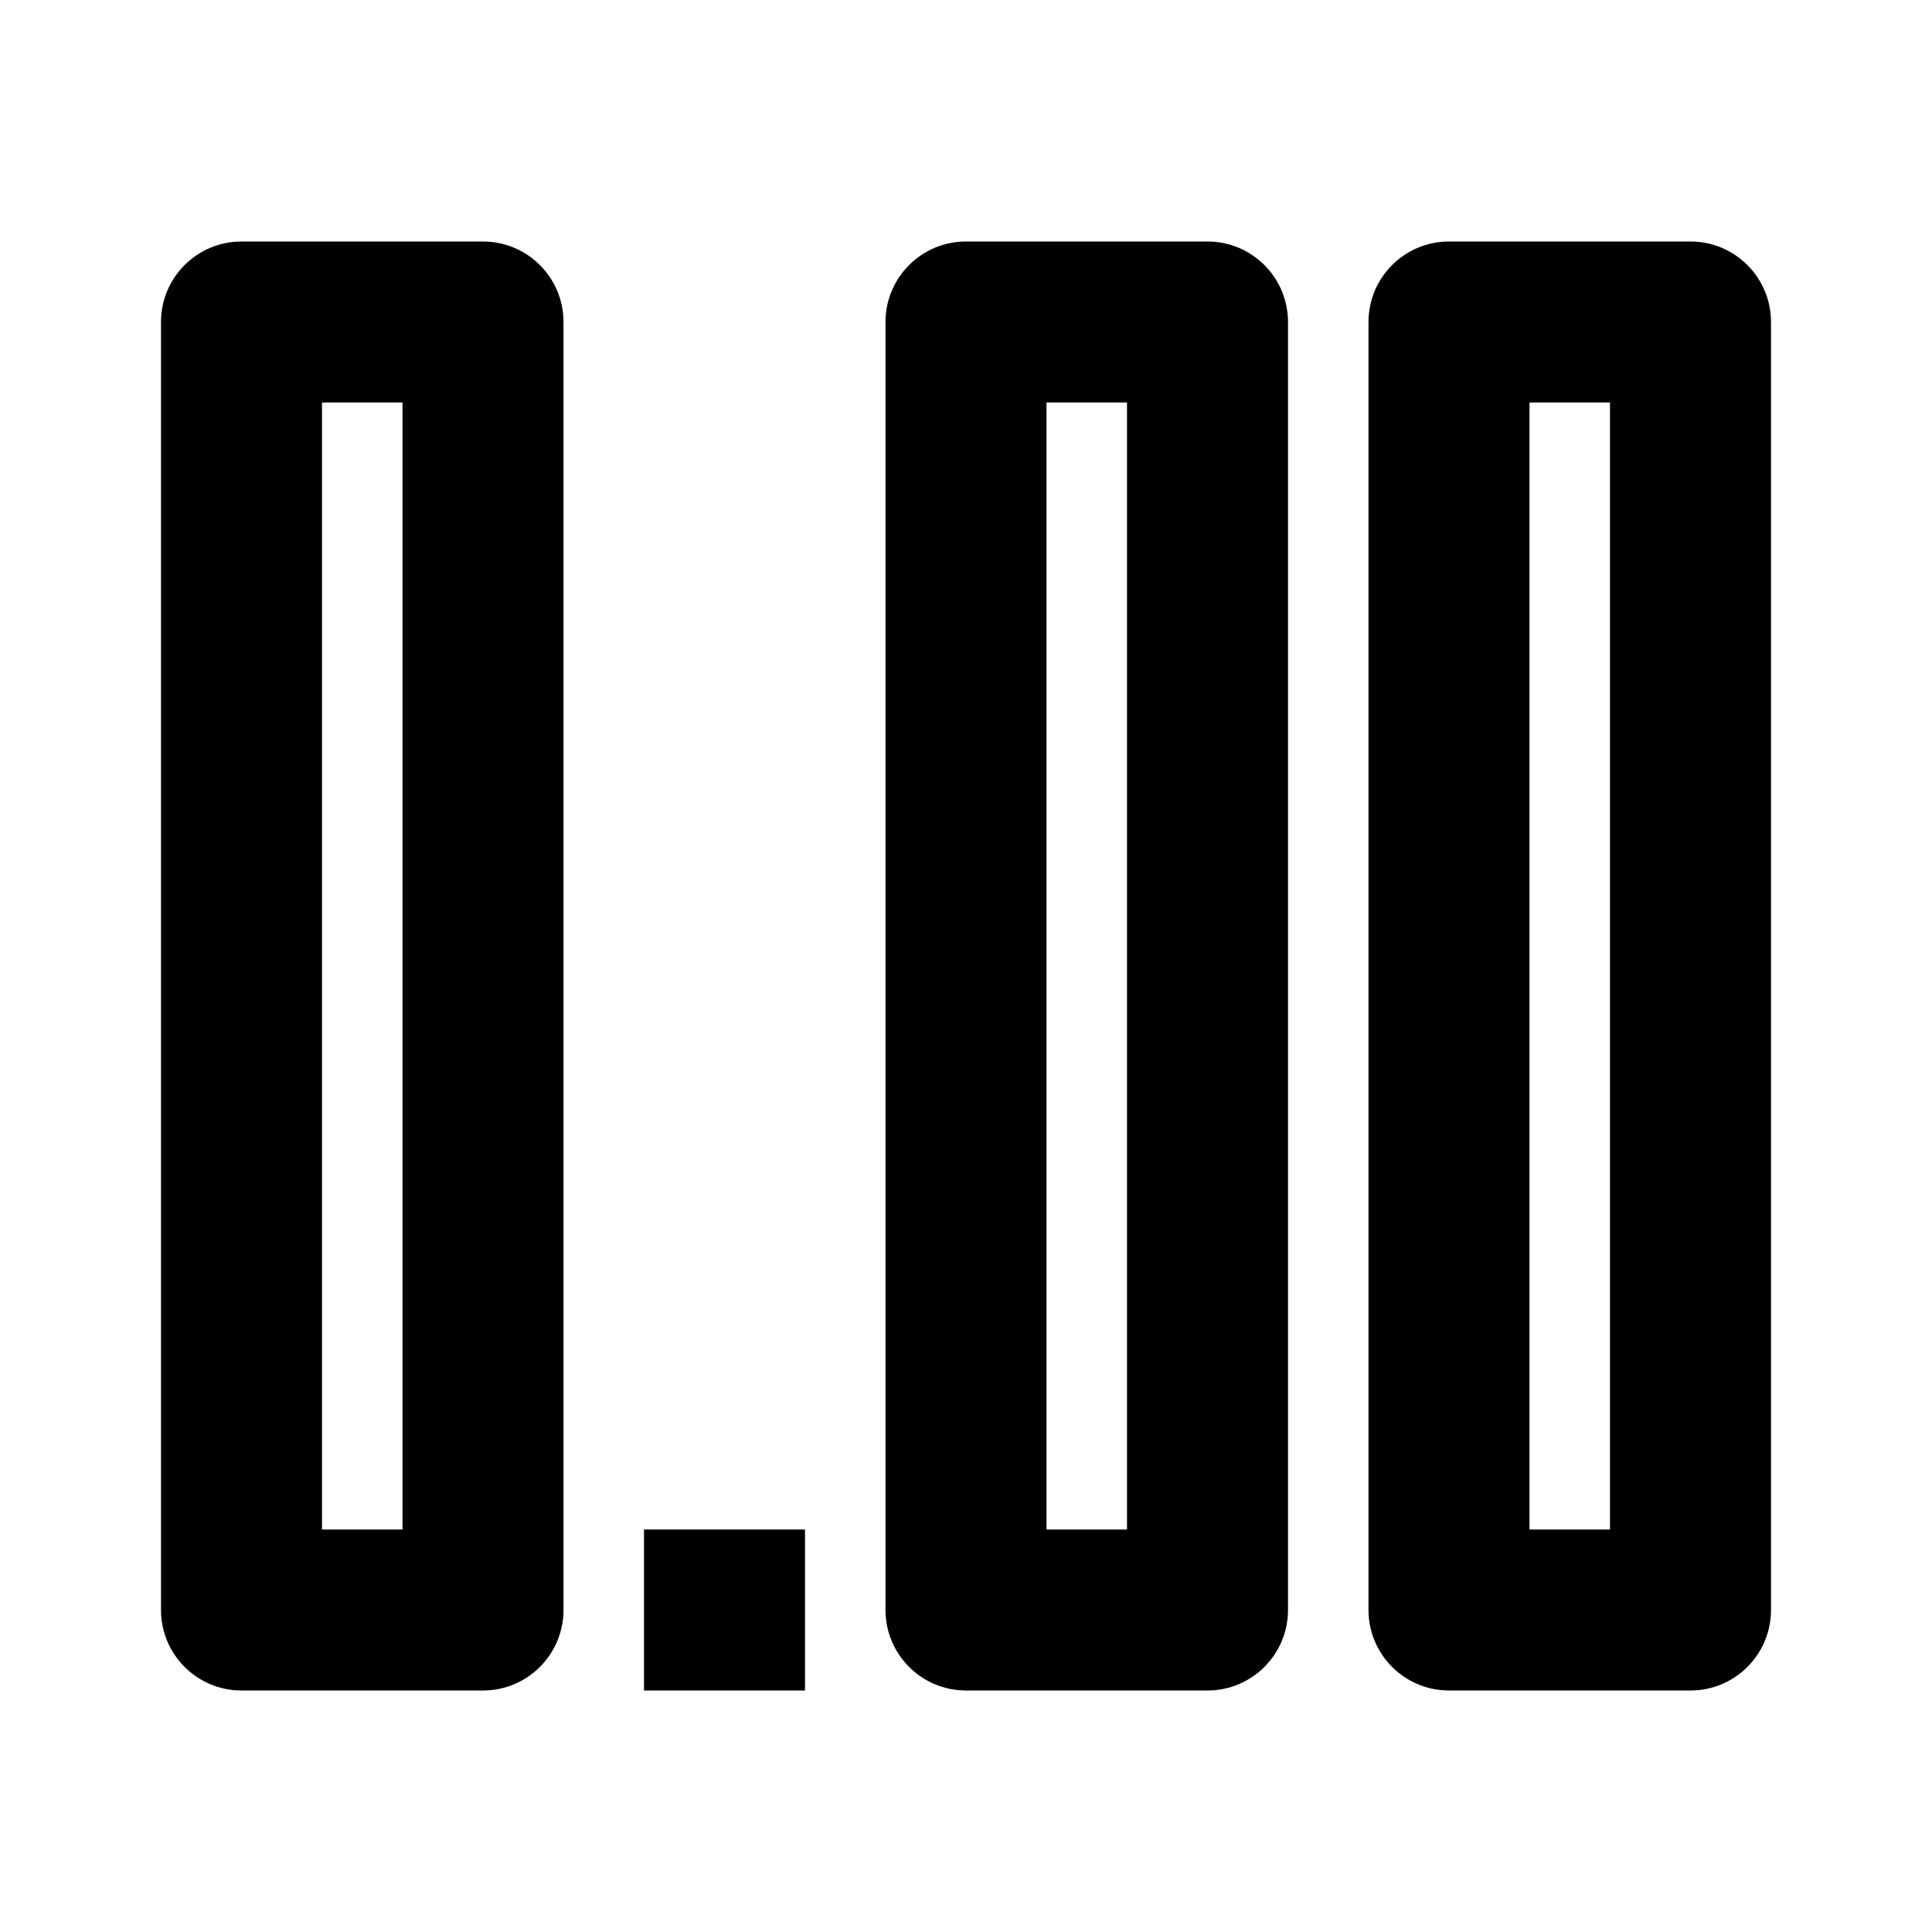 <svg width="24" height="24" viewBox="0 0 24 24" fill="currentColor" xmlns="http://www.w3.org/2000/svg">
<path fill-rule="evenodd" clip-rule="evenodd" d="M2 4C2 3.448 2.448 3 3 3H6C6.552 3 7 3.448 7 4V20C7 20.552 6.552 21 6 21H3C2.448 21 2 20.552 2 20V4ZM5 5H4V19H5V5Z"/>
<path d="M8 21V19H10V21H8Z"/>
<path fill-rule="evenodd" clip-rule="evenodd" d="M11 4C11 3.448 11.448 3 12 3H15C15.552 3 16 3.448 16 4V20C16 20.552 15.552 21 15 21H12C11.448 21 11 20.552 11 20V4ZM14 5H13V19H14V5Z"/>
<path fill-rule="evenodd" clip-rule="evenodd" d="M17 4C17 3.448 17.448 3 18 3H21C21.552 3 22 3.448 22 4V20C22 20.552 21.552 21 21 21H18C17.448 21 17 20.552 17 20V4ZM20 5H19V19H20V5Z"/>
</svg>

